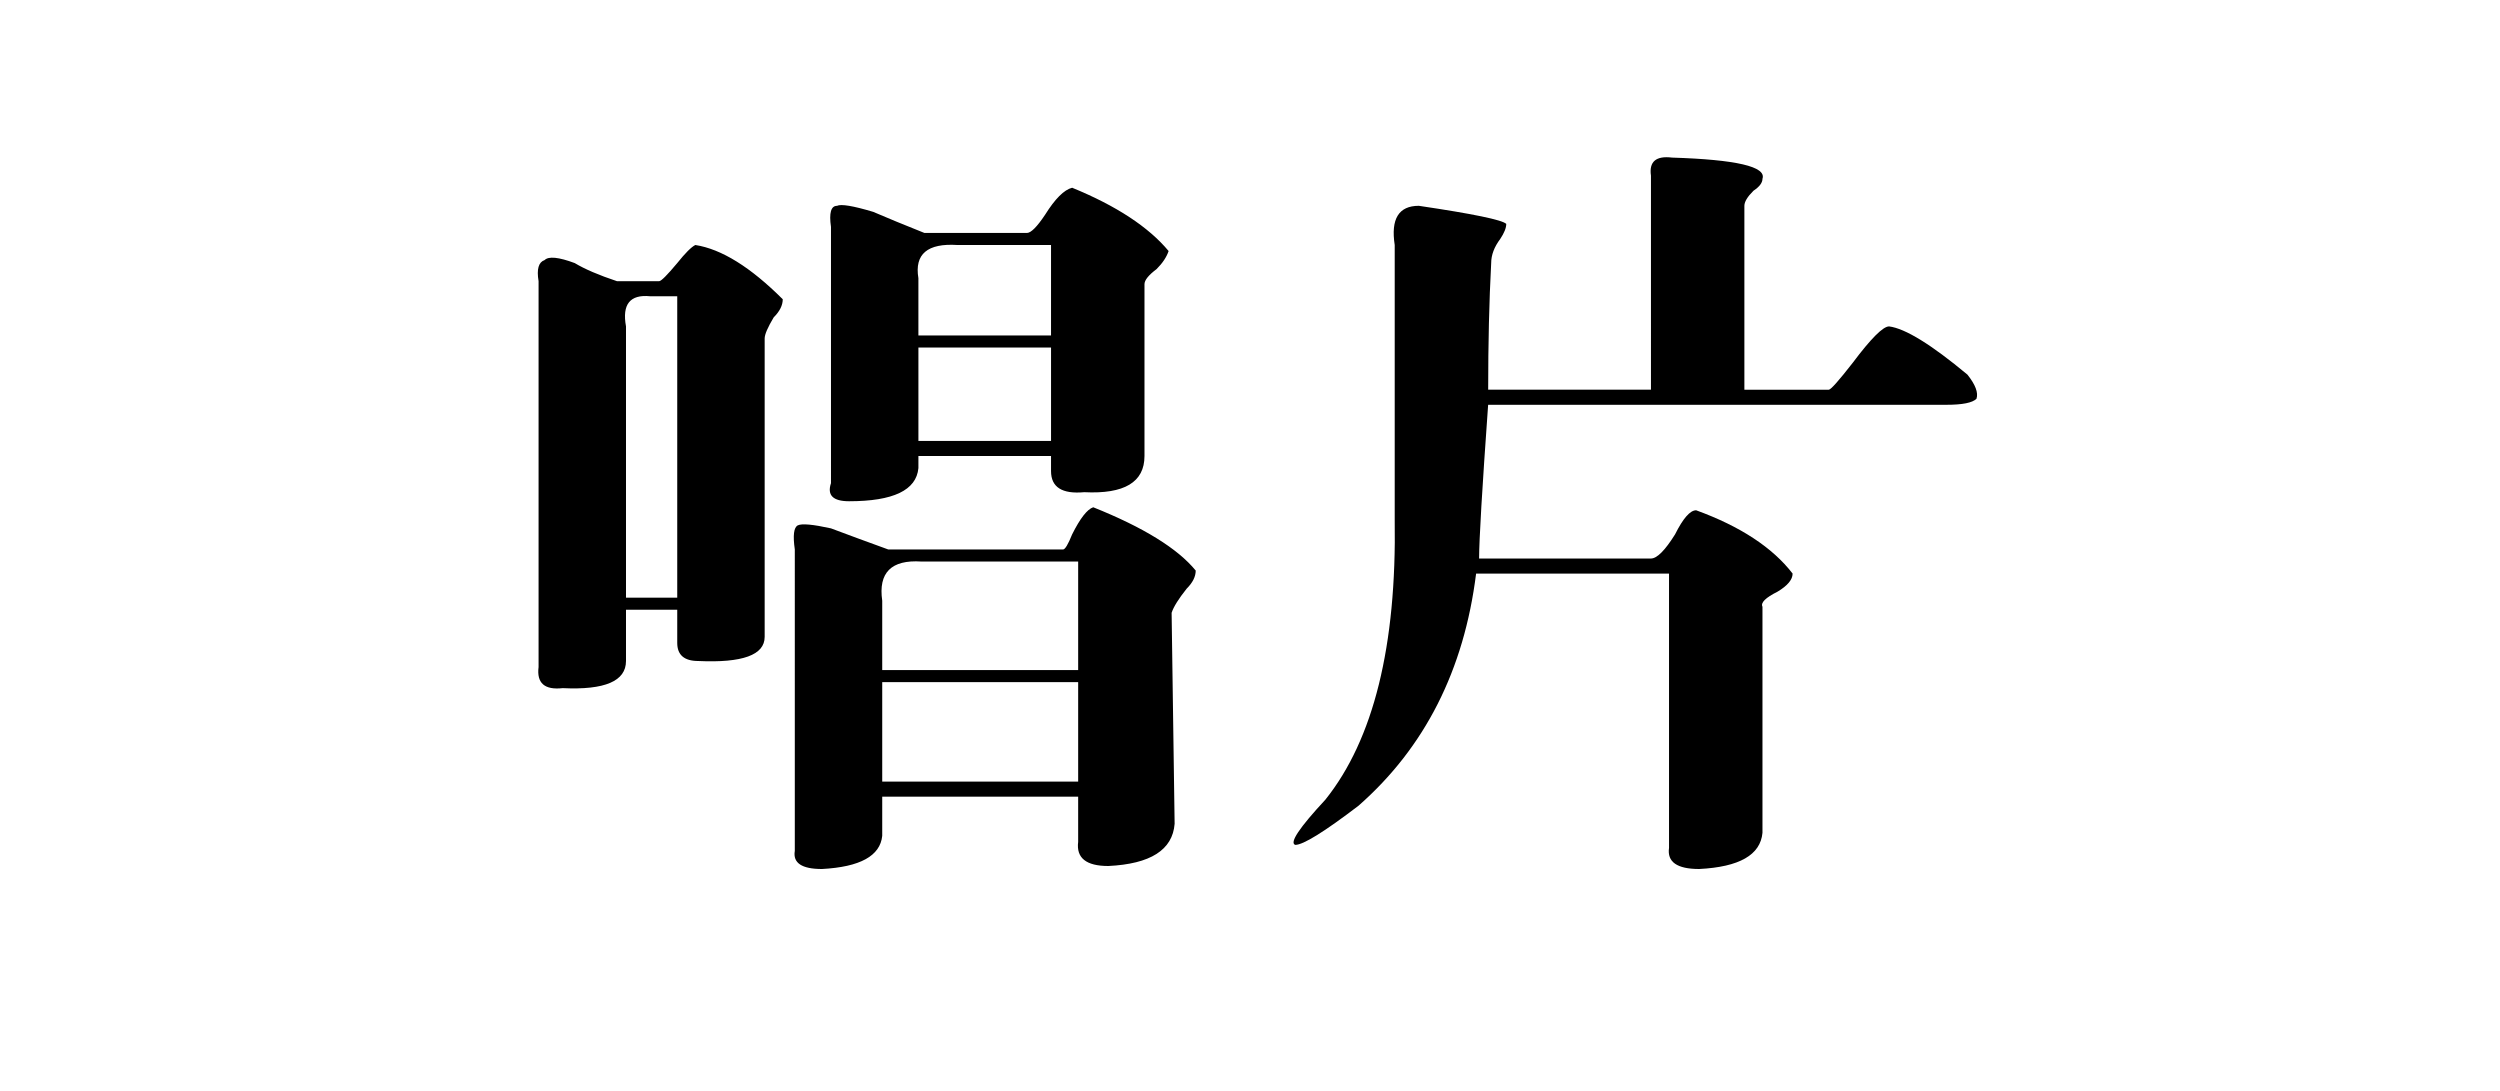 <?xml version="1.0" encoding="utf-8"?>
<!-- Generator: Adobe Illustrator 14.0.0, SVG Export Plug-In . SVG Version: 6.00 Build 43363)  -->
<!DOCTYPE svg PUBLIC "-//W3C//DTD SVG 1.1//EN" "http://www.w3.org/Graphics/SVG/1.1/DTD/svg11.dtd">
<svg version="1.1" id="图层_1" xmlns="http://www.w3.org/2000/svg" xmlns:xlink="http://www.w3.org/1999/xlink" x="0px" y="0px"
	 width="226.77px" height="99px" viewBox="0 0 226.77 99" enable-background="new 0 0 226.77 99" xml:space="preserve">
<g>
	<path d="M69.361,30.701v27.07c0,1.641-2.008,2.371-6.016,2.188c-1.277,0-1.914-0.547-1.914-1.641v-3.008h-4.648v4.648
		c0,1.824-1.914,2.645-5.742,2.461c-1.641,0.184-2.371-0.453-2.188-1.914v-35c-0.184-1.094,0-1.73,0.547-1.914
		c0.363-0.363,1.273-0.273,2.734,0.273c0.91,0.547,2.188,1.094,3.828,1.641c0.363,0,0.637,0,0.82,0h3.008
		c0.18,0,0.727-0.547,1.641-1.641c0.727-0.91,1.273-1.457,1.641-1.641c2.367,0.367,5.012,2.008,7.93,4.922
		c0,0.547-0.273,1.094-0.82,1.641C69.635,29.701,69.361,30.338,69.361,30.701z M56.783,29.607v24.609h4.648V26.873h-2.461
		C57.146,26.693,56.416,27.604,56.783,29.607z M106.275,55.584l0.273,19.141c-0.184,2.367-2.188,3.645-6.016,3.828
		c-2.008,0-2.918-0.73-2.734-2.188v-4.102H80.025v3.555c-0.184,1.82-2.008,2.824-5.469,3.008c-1.824,0-2.645-0.547-2.461-1.641
		V49.842c-0.184-1.273-0.094-2.004,0.273-2.188c0.363-0.18,1.367-0.09,3.008,0.273c1.457,0.547,3.188,1.188,5.195,1.914h15.859
		c0.18,0,0.453-0.453,0.82-1.367c0.727-1.457,1.367-2.277,1.914-2.461c4.555,1.824,7.656,3.738,9.297,5.742
		c0,0.547-0.273,1.094-0.82,1.641C106.912,54.311,106.455,55.037,106.275,55.584z M103.814,25.779v15.586
		c0,2.371-1.824,3.465-5.469,3.281c-2.008,0.184-3.008-0.453-3.008-1.914v-1.367H83.307v1.094c-0.184,2.008-2.281,3.008-6.289,3.008
		c-1.461,0-2.008-0.547-1.641-1.641V20.584c-0.184-1.273,0-1.914,0.547-1.914c0.363-0.18,1.457,0,3.281,0.547
		c1.273,0.547,2.824,1.188,4.648,1.914h9.297c0.363,0,0.91-0.547,1.641-1.641c0.91-1.457,1.73-2.277,2.461-2.461
		c4.008,1.641,6.926,3.555,8.75,5.742c-0.184,0.547-0.547,1.094-1.094,1.641C104.178,24.959,103.814,25.416,103.814,25.779z
		 M97.799,50.936H83.58c-2.734-0.18-3.922,1.004-3.555,3.555v6.289h17.773V50.936z M80.025,61.873v9.023h17.773v-9.023H80.025z
		 M95.338,22.225h-8.477c-2.734-0.18-3.922,0.82-3.555,3.008v5.195h12.031V22.225z M95.338,31.521H83.307v8.477h12.031V31.521z"/>
	<path d="M158.229,18.67v16.68h7.656c0.18,0,0.91-0.82,2.188-2.461c1.641-2.188,2.734-3.281,3.281-3.281
		c1.457,0.184,3.828,1.641,7.109,4.375c0.727,0.914,1,1.641,0.82,2.188c-0.367,0.367-1.277,0.547-2.734,0.547h-41.563
		c-0.547,7.656-0.82,12.305-0.82,13.945h15.586c0.547,0,1.273-0.727,2.188-2.188c0.727-1.457,1.367-2.188,1.914-2.188
		c4.008,1.461,6.926,3.375,8.75,5.742c0,0.547-0.457,1.094-1.367,1.641c-1.094,0.547-1.551,1.004-1.367,1.367v20.508
		c-0.184,2.004-2.098,3.098-5.742,3.281c-2.008,0-2.918-0.641-2.734-1.914V52.029h-17.5c-1.094,8.75-4.648,15.77-10.664,21.055
		c-3.102,2.367-5.016,3.555-5.742,3.555c-0.547-0.184,0.363-1.551,2.734-4.102c4.375-5.469,6.469-13.945,6.289-25.43
		c0-15.492,0-23.789,0-24.883c-0.367-2.367,0.363-3.555,2.188-3.555c4.922,0.73,7.563,1.277,7.93,1.641
		c0,0.367-0.184,0.82-0.547,1.367c-0.547,0.73-0.82,1.461-0.82,2.188c-0.184,3.465-0.273,7.293-0.273,11.484h14.766V15.936
		c-0.184-1.273,0.453-1.82,1.914-1.641c5.832,0.184,8.566,0.82,8.203,1.914c0,0.367-0.273,0.73-0.82,1.094
		C158.502,17.85,158.229,18.307,158.229,18.67z"/>
</g>
</svg>

